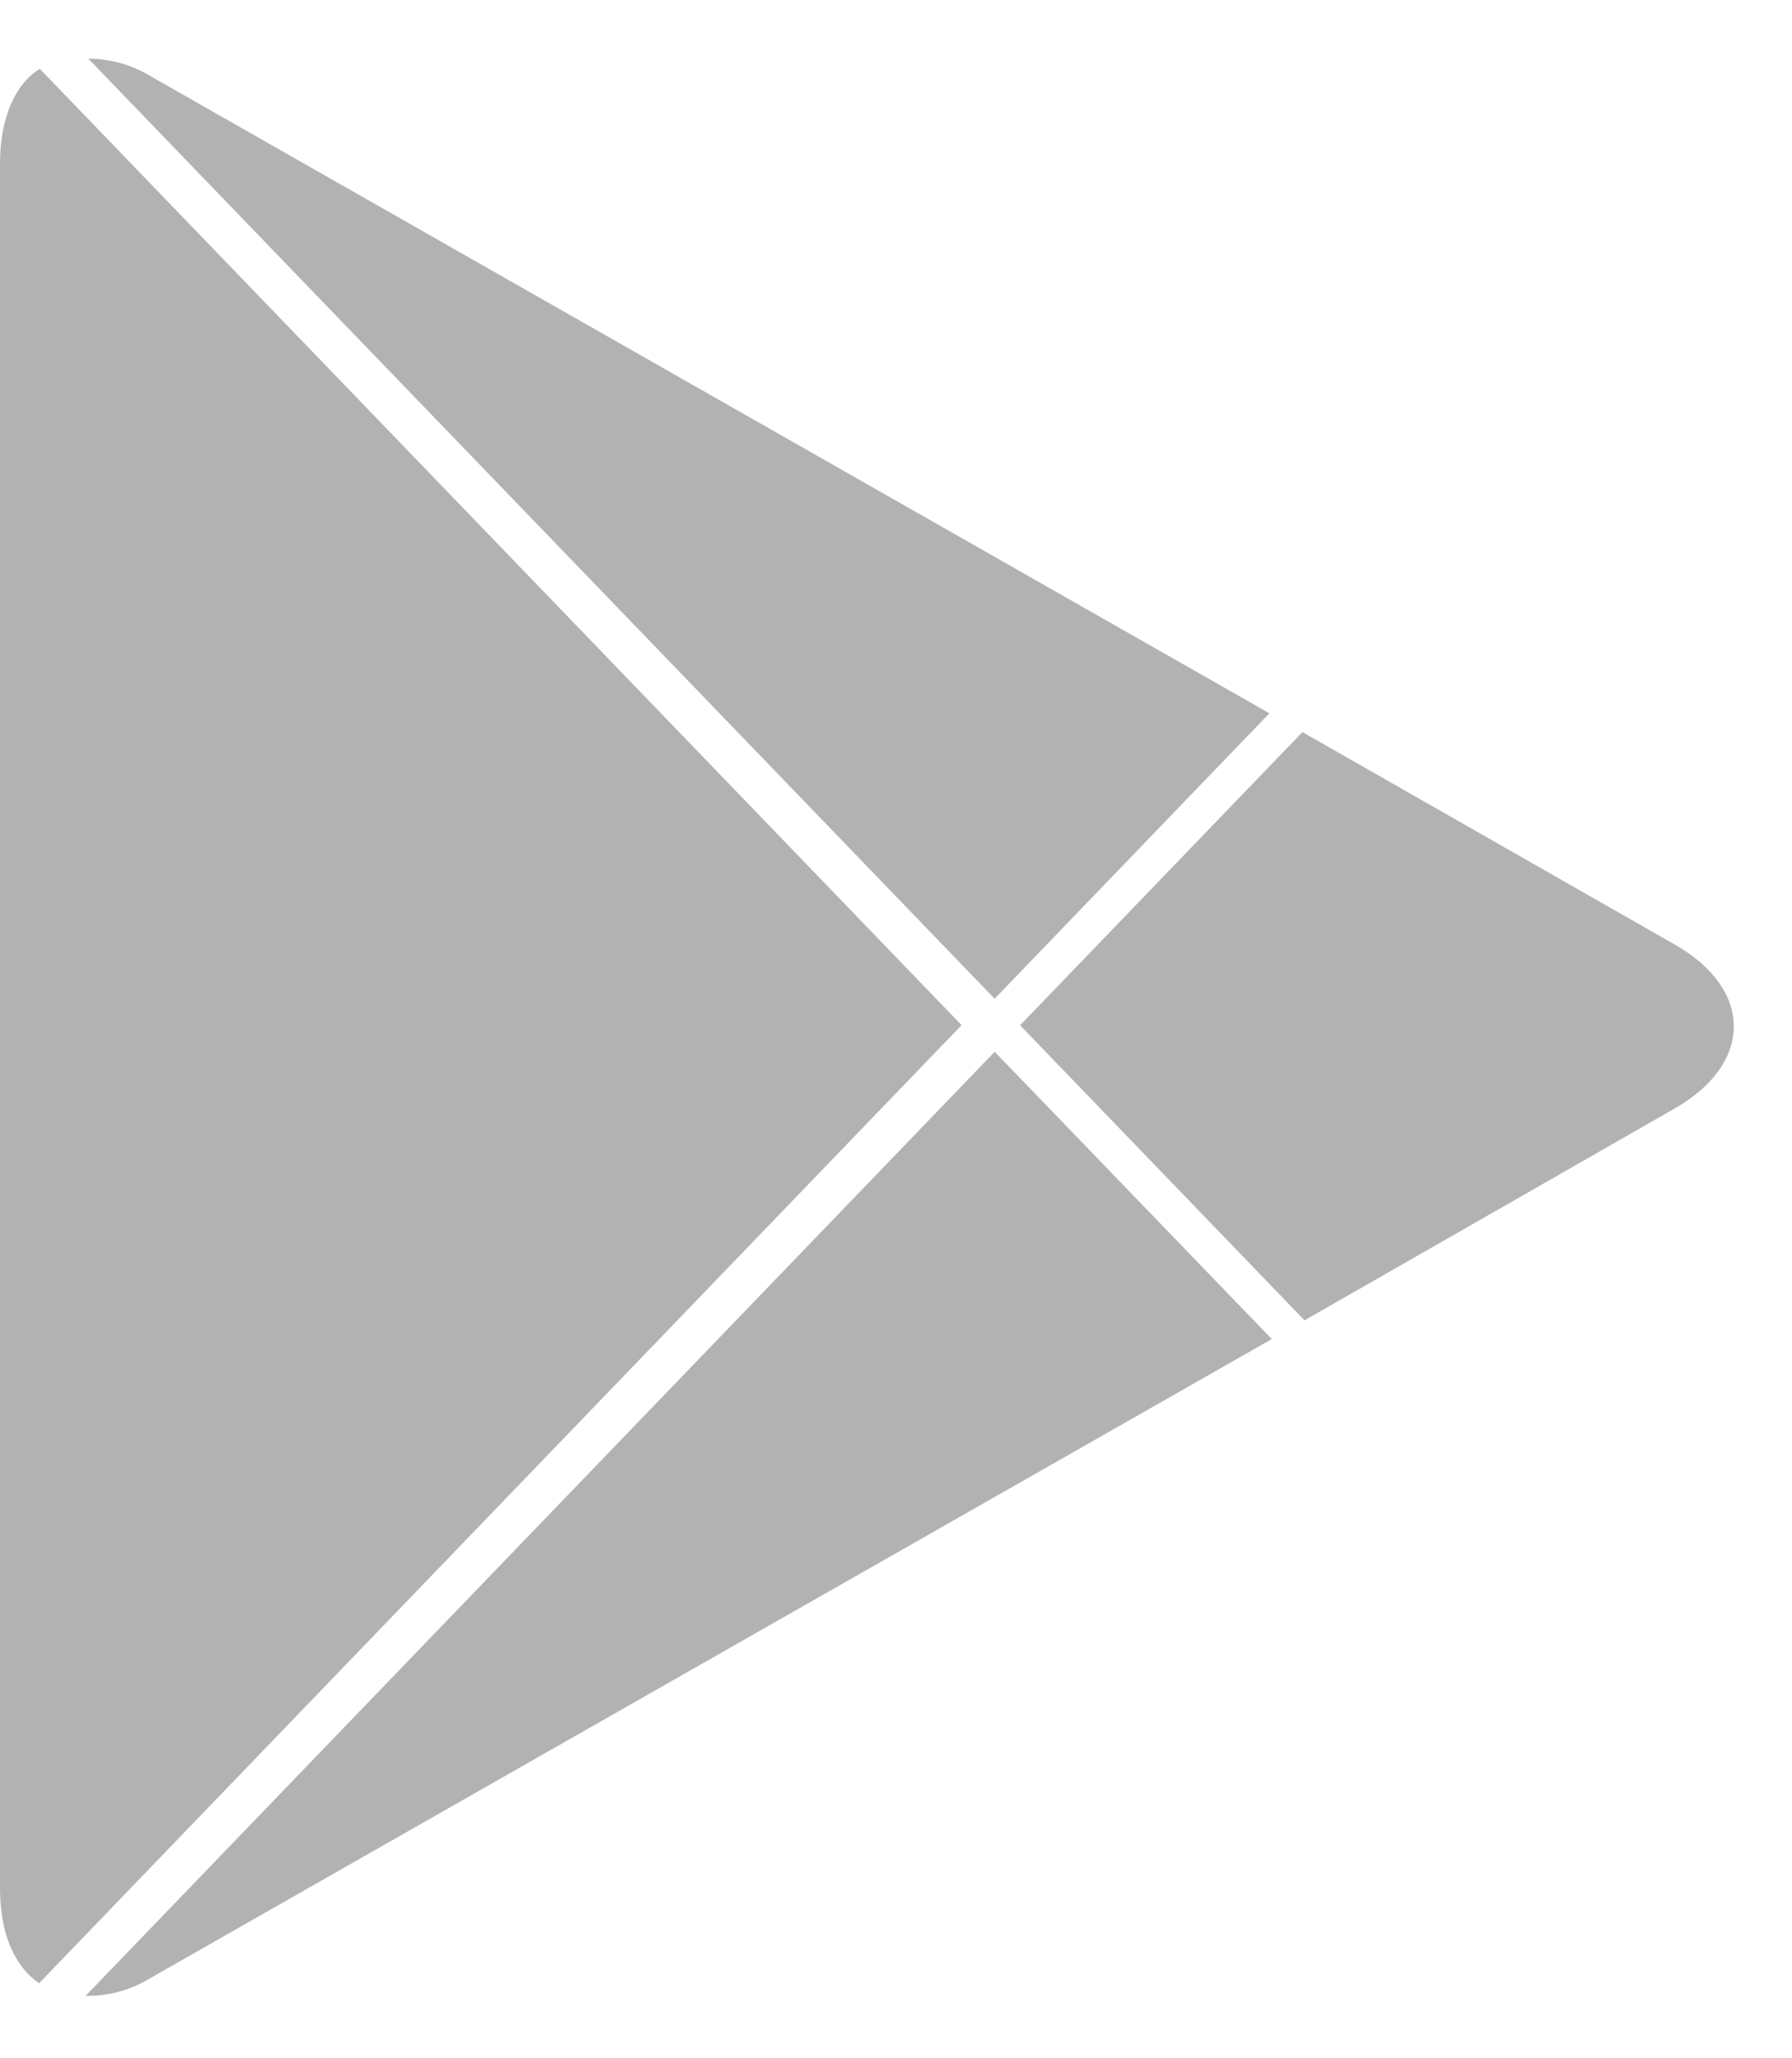 <svg width="27" height="31" viewBox="0 0 27 31" fill="none" xmlns="http://www.w3.org/2000/svg">
<path d="M0.589 29.87L14.488 15.44L0.6 1.037C0.23 1.261 0 1.78 0 2.46V28.46C0.005 29.14 0.226 29.621 0.589 29.87Z" fill="#B2B2B2"/>
<path d="M14.986 15.042L19.126 10.743L2.266 1.146C1.982 0.974 1.66 0.884 1.331 0.884L14.984 15.04L14.986 15.042Z" fill="#B2B2B2"/>
<path d="M14.987 15.841L1.29 30.06C1.634 30.066 1.972 29.973 2.268 29.791L19.162 20.168L14.987 15.841Z" fill="#B2B2B2"/>
<path d="M25.234 14.226L19.624 11.026L15.37 15.442L19.655 19.886L25.233 16.695C26.419 16.017 26.419 14.901 25.234 14.226Z" fill="#B2B2B2"/>
</svg>
